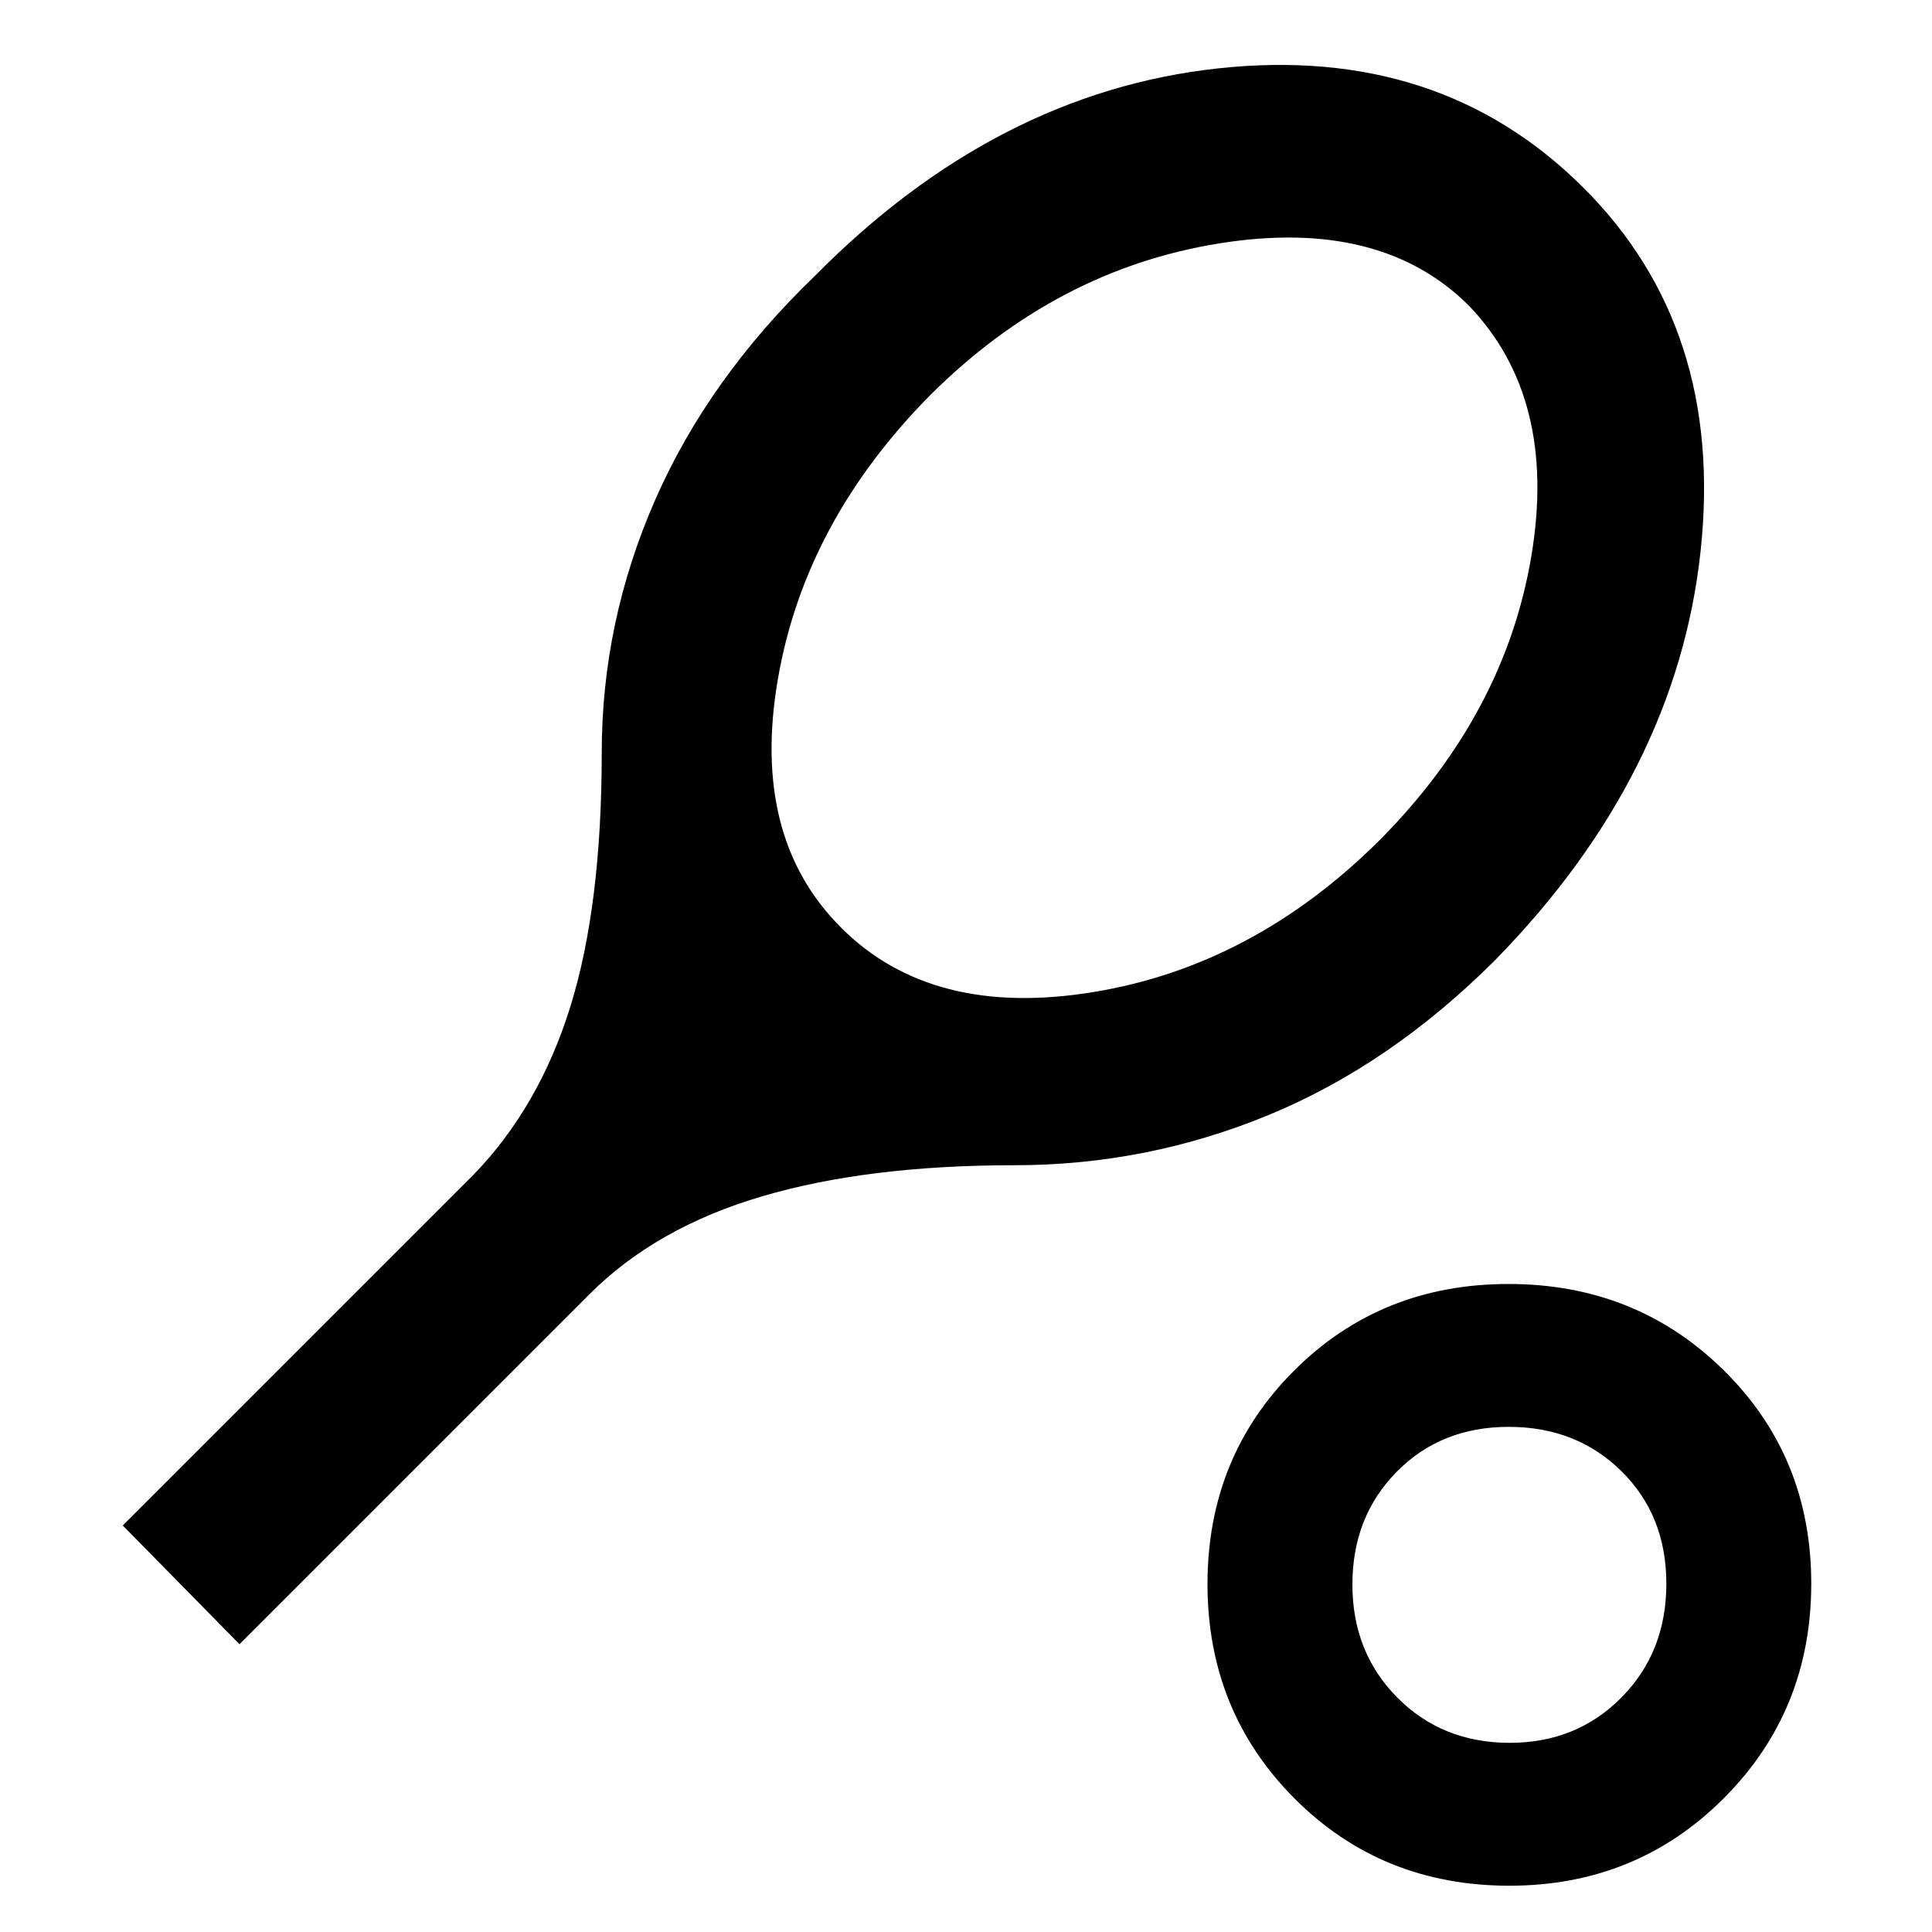 <svg xmlns="http://www.w3.org/2000/svg" width="48" height="48" viewBox="0 96 960 960"><path d="m119 913-58-59 174.092-174.092q32.76-33.658 48.334-83.783Q299 546 299 470q0-64.976 26.5-125.488T405 233q90-91 200.086-103 110.086-12 181.417 58.993Q857 259 845 370T743 573q-52 52-112.535 77Q569.929 675 504 675q-73 0-125.5 15.5T293 739L119 913Zm299-356q45 45 125 32t143.047-76.047q61.829-62.536 74.891-140.745Q774 294 730 248q-44-44-124.5-31t-142.898 74.953Q400 355 386.5 433.587 373 512.175 418 557Zm332 476q-63.588 0-106.794-43.376Q600 946.248 600 883.124T643.084 777q43.084-43 106.5-43T856.5 776.876q43.5 42.876 43.5 106T856.588 989.5Q813.175 1033 750 1033Zm.212-71q33.2 0 55.494-22.544Q828 916.911 828 882.956 828 849 805.664 827q-22.337-22-56-22Q716 805 694 827.336q-22 22.337-22 56Q672 917 694.3 939.5t55.912 22.5ZM750 883Z"/></svg>